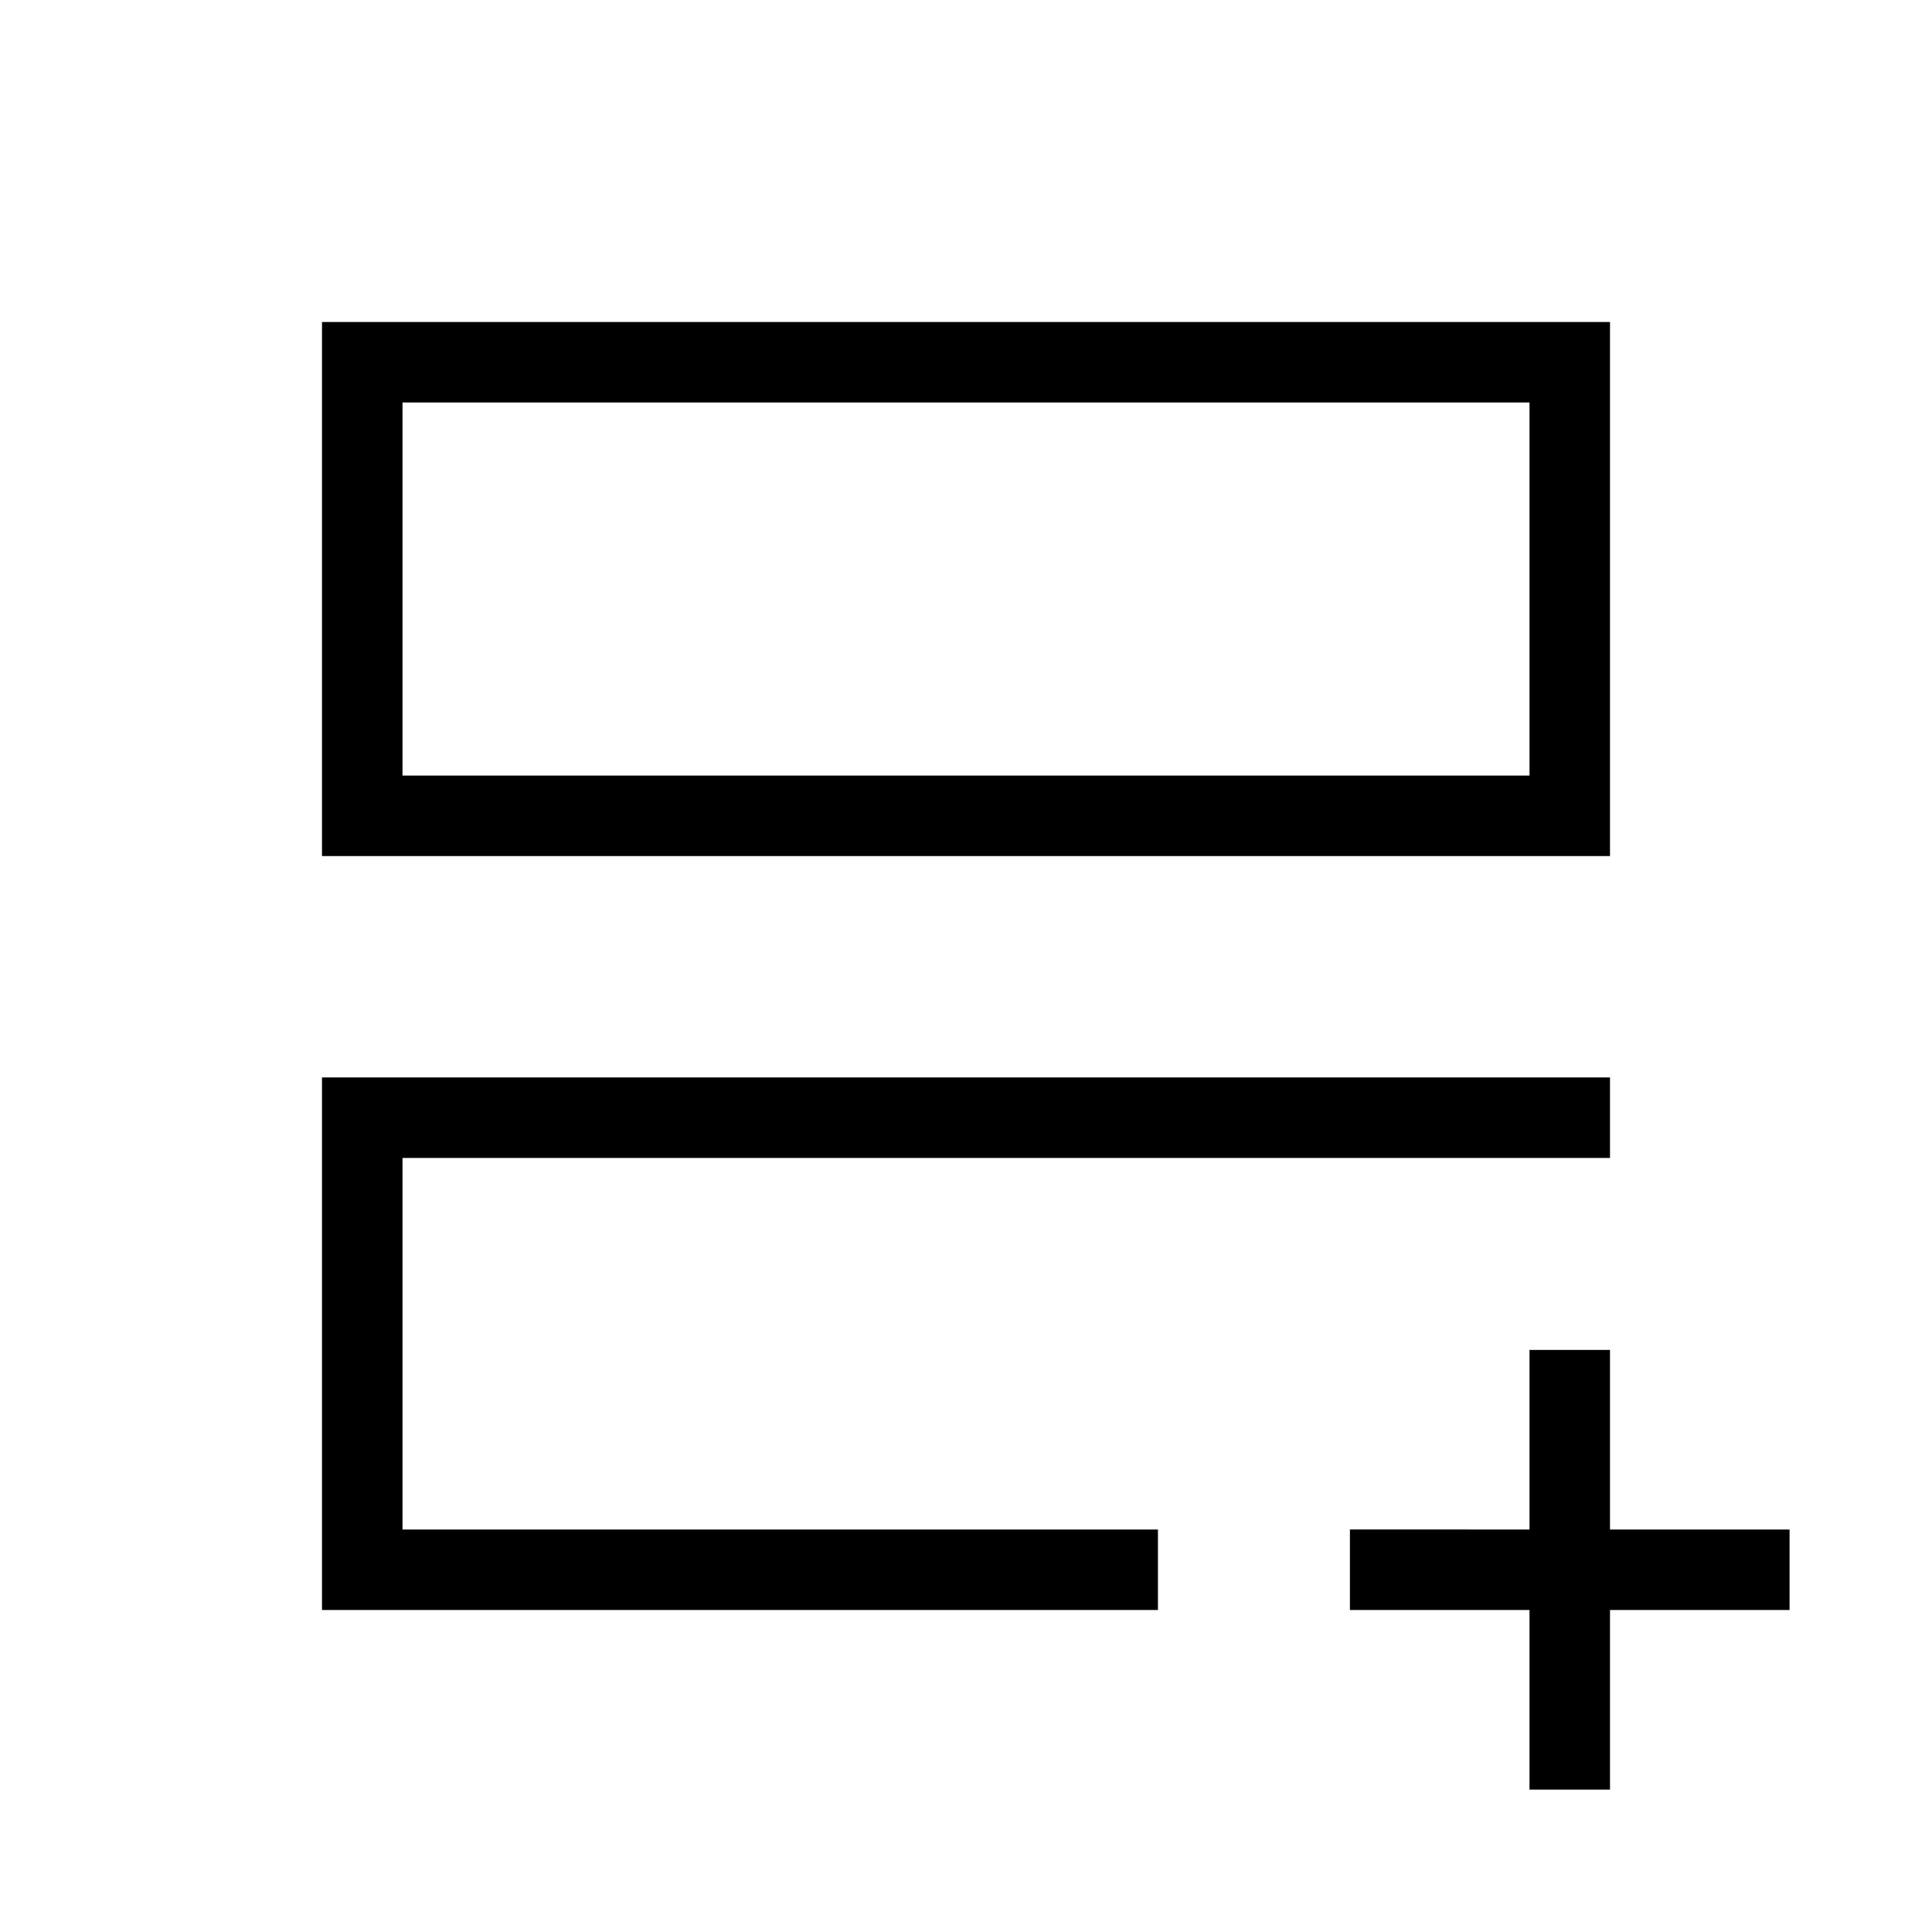 <svg xmlns="http://www.w3.org/2000/svg" height="24" viewBox="0 -960 960 960" width="24"><path d="M200-200v-184.62 1.7-1.7V-200Zm-40 40v-264.62h640v40H200V-200h375.38v40H160Zm0-374.62V-800h640v265.38H160Zm40-40h560V-760H200v185.38Zm0 0V-760v185.38ZM760-160h-89.23v-40H760v-89.23h40V-200h89.23v40H800v89.23h-40V-160Z"/></svg>
